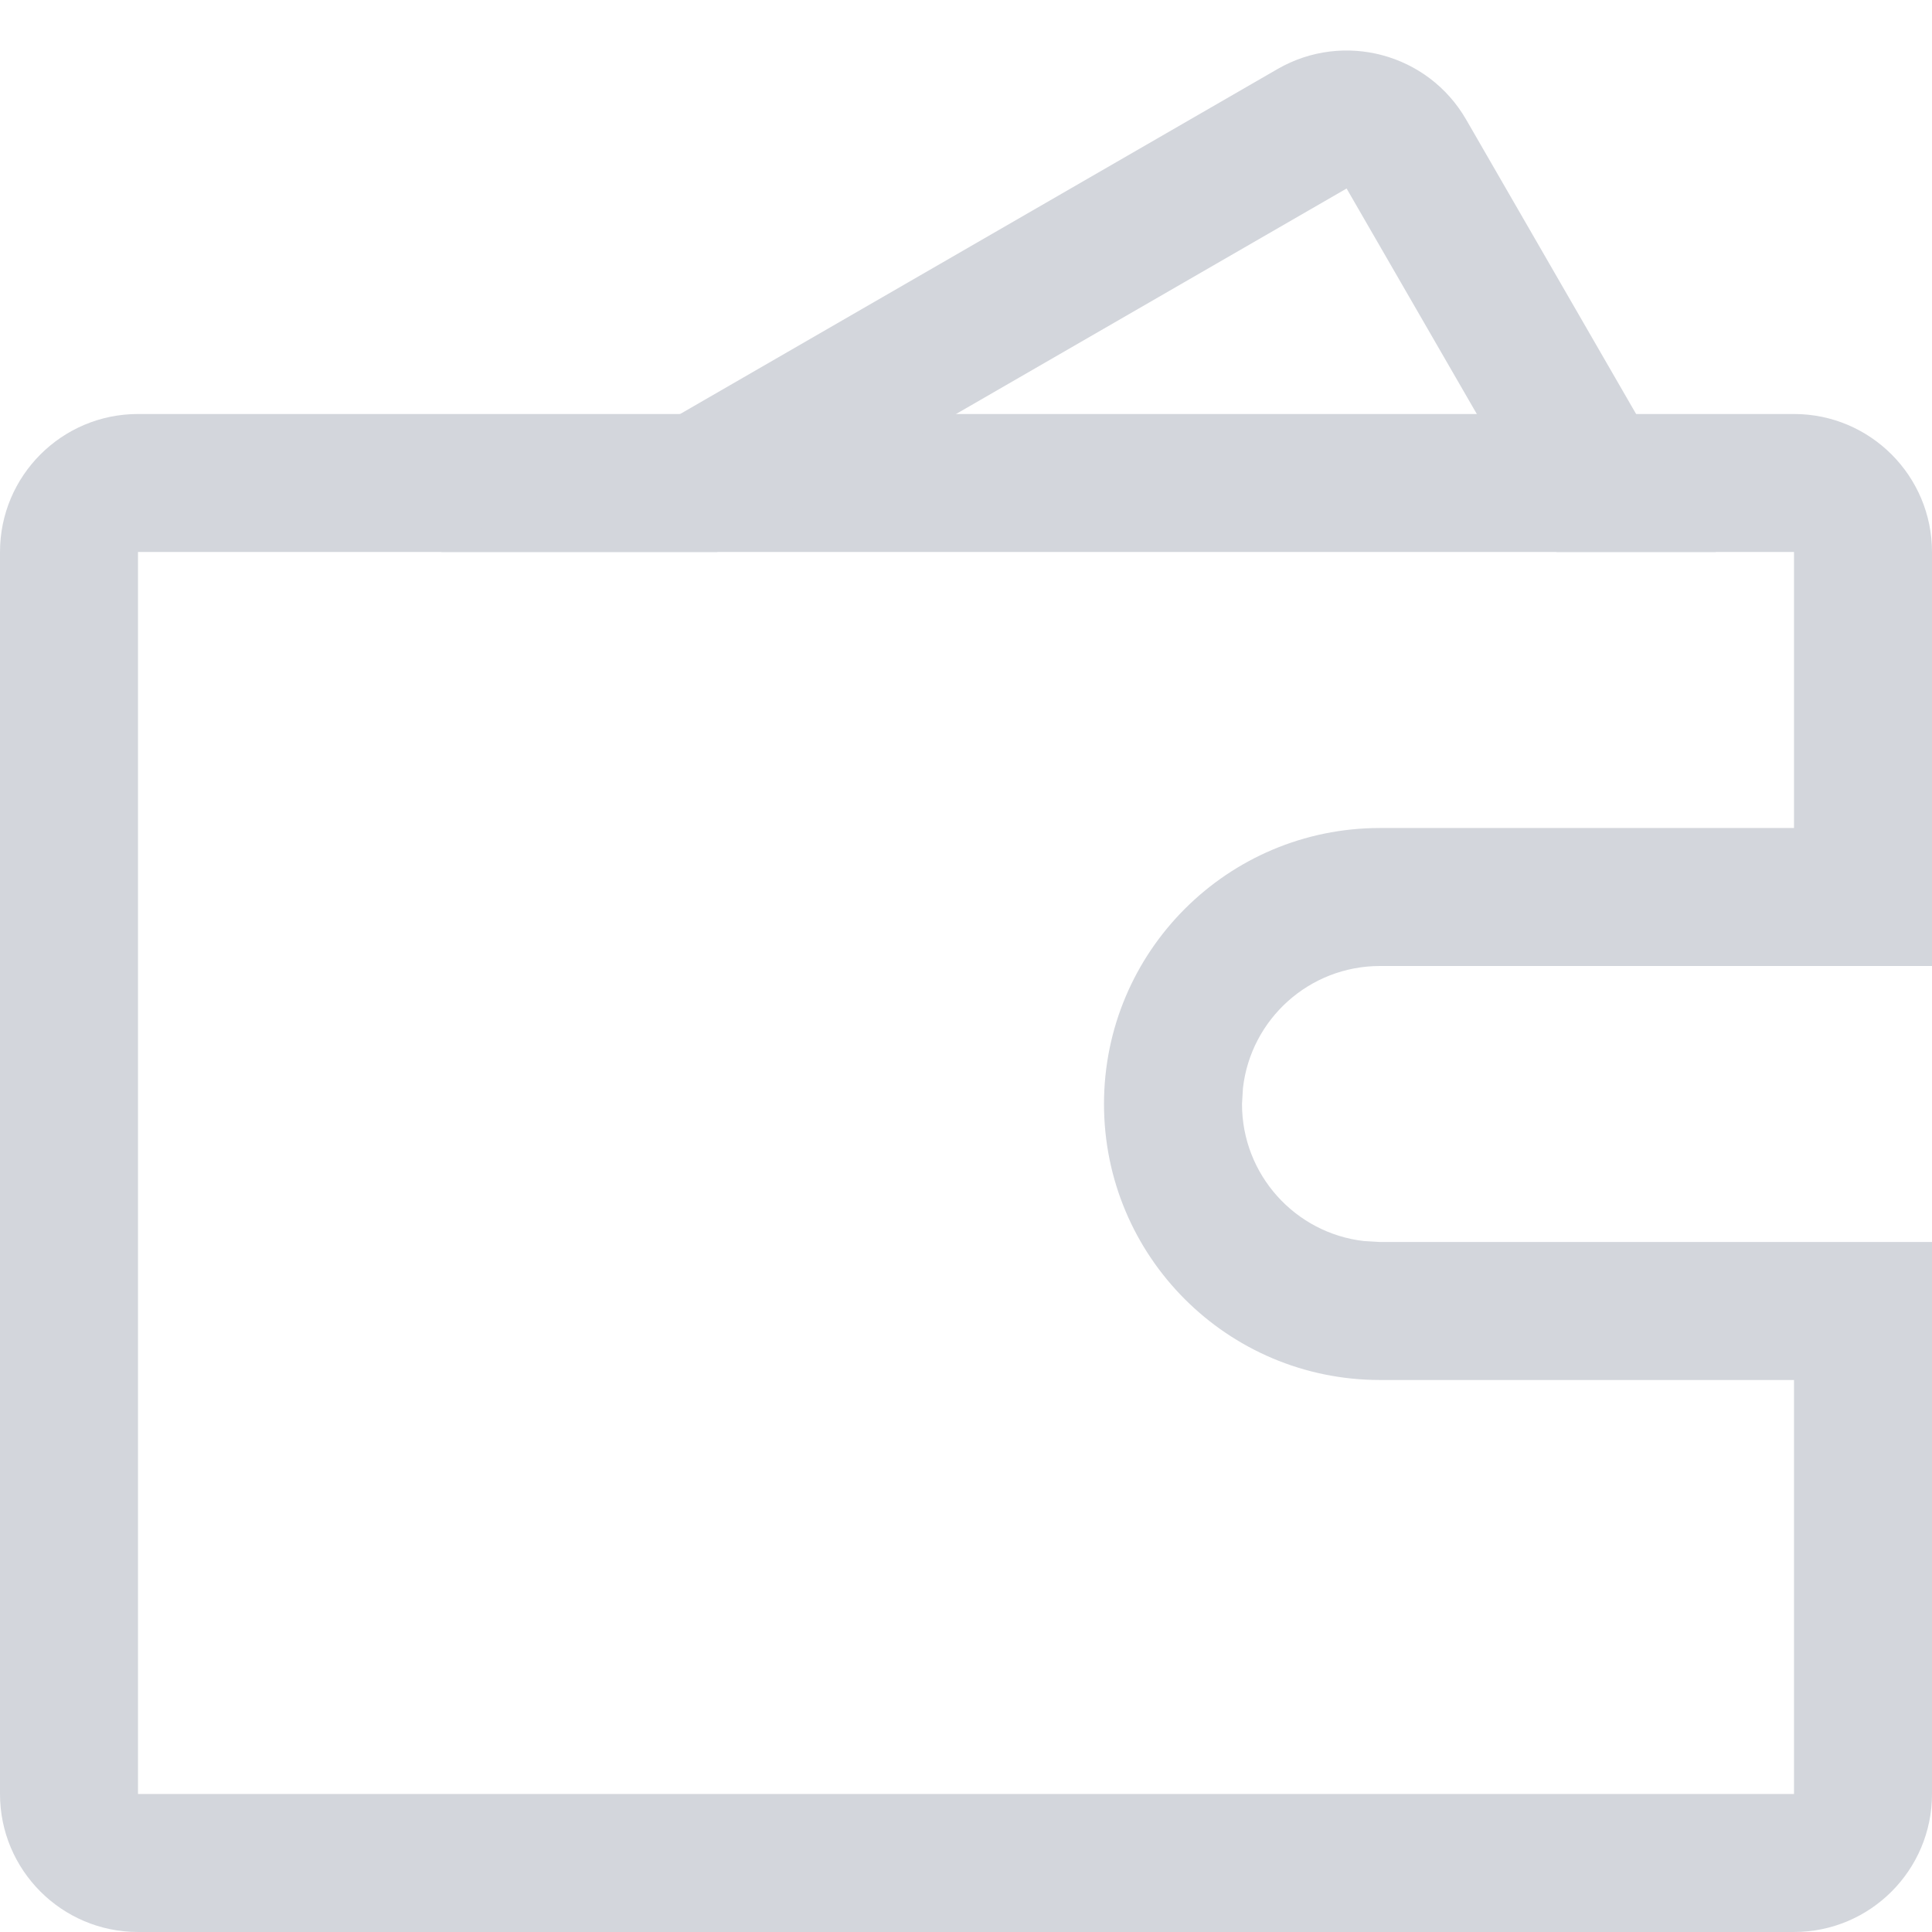 <?xml version="1.0" encoding="UTF-8"?>
<svg width="14px" height="14px" viewBox="0 0 14 14" version="1.1" xmlns="http://www.w3.org/2000/svg" xmlns:xlink="http://www.w3.org/1999/xlink">
    <!-- Generator: Sketch 63.1 (92452) - https://sketch.com -->
    <title>icons/一级菜单/收支管理_n</title>
    <desc>Created with Sketch.</desc>
    <g id="icons/一级菜单/收支管理_n" stroke="none" stroke-width="1" fill="none" fill-rule="evenodd">
        <g id="编组-2">
            <rect id="矩形" fill="#D8D8D8" opacity="0" x="0" y="0" width="14" height="14"></rect>
            <g id="编组" transform="translate(0, 0.366)" fill="#D3D6DC" fill-rule="nonzero">
                <path d="M14,8.634 L14,12.634 C14,13.186 13.552,13.634 13,13.634 L1,13.634 C0.448,13.634 0,13.186 0,12.634 L0,3.634 C0,3.082 0.448,2.634 1,2.634 L13,2.634 C13.552,2.634 14,3.082 14,3.634 L14,6.634 L10,6.634 C9.487,6.634 9.064,7.02 9.007,7.518 L9,7.634 C9,8.147 9.386,8.57 9.883,8.627 L10,8.634 L14,8.634 Z M13,3.634 L1,3.634 L1,12.634 L13,12.634 L13,9.634 L10,9.634 C8.895,9.634 8,8.739 8,7.634 C8,6.53 8.895,5.634 10,5.634 L13,5.634 L13,3.634 Z" id="形状结合"></path>
                <path d="M10.624,0.5 L12.433,3.634 L11.279,3.634 L9.758,1 L5.196,3.634 L3.197,3.634 L9.258,0.134 C9.737,-0.142 10.348,0.022 10.624,0.5 Z" id="形状结合"></path>
            </g>
        </g>
    </g>
</svg>